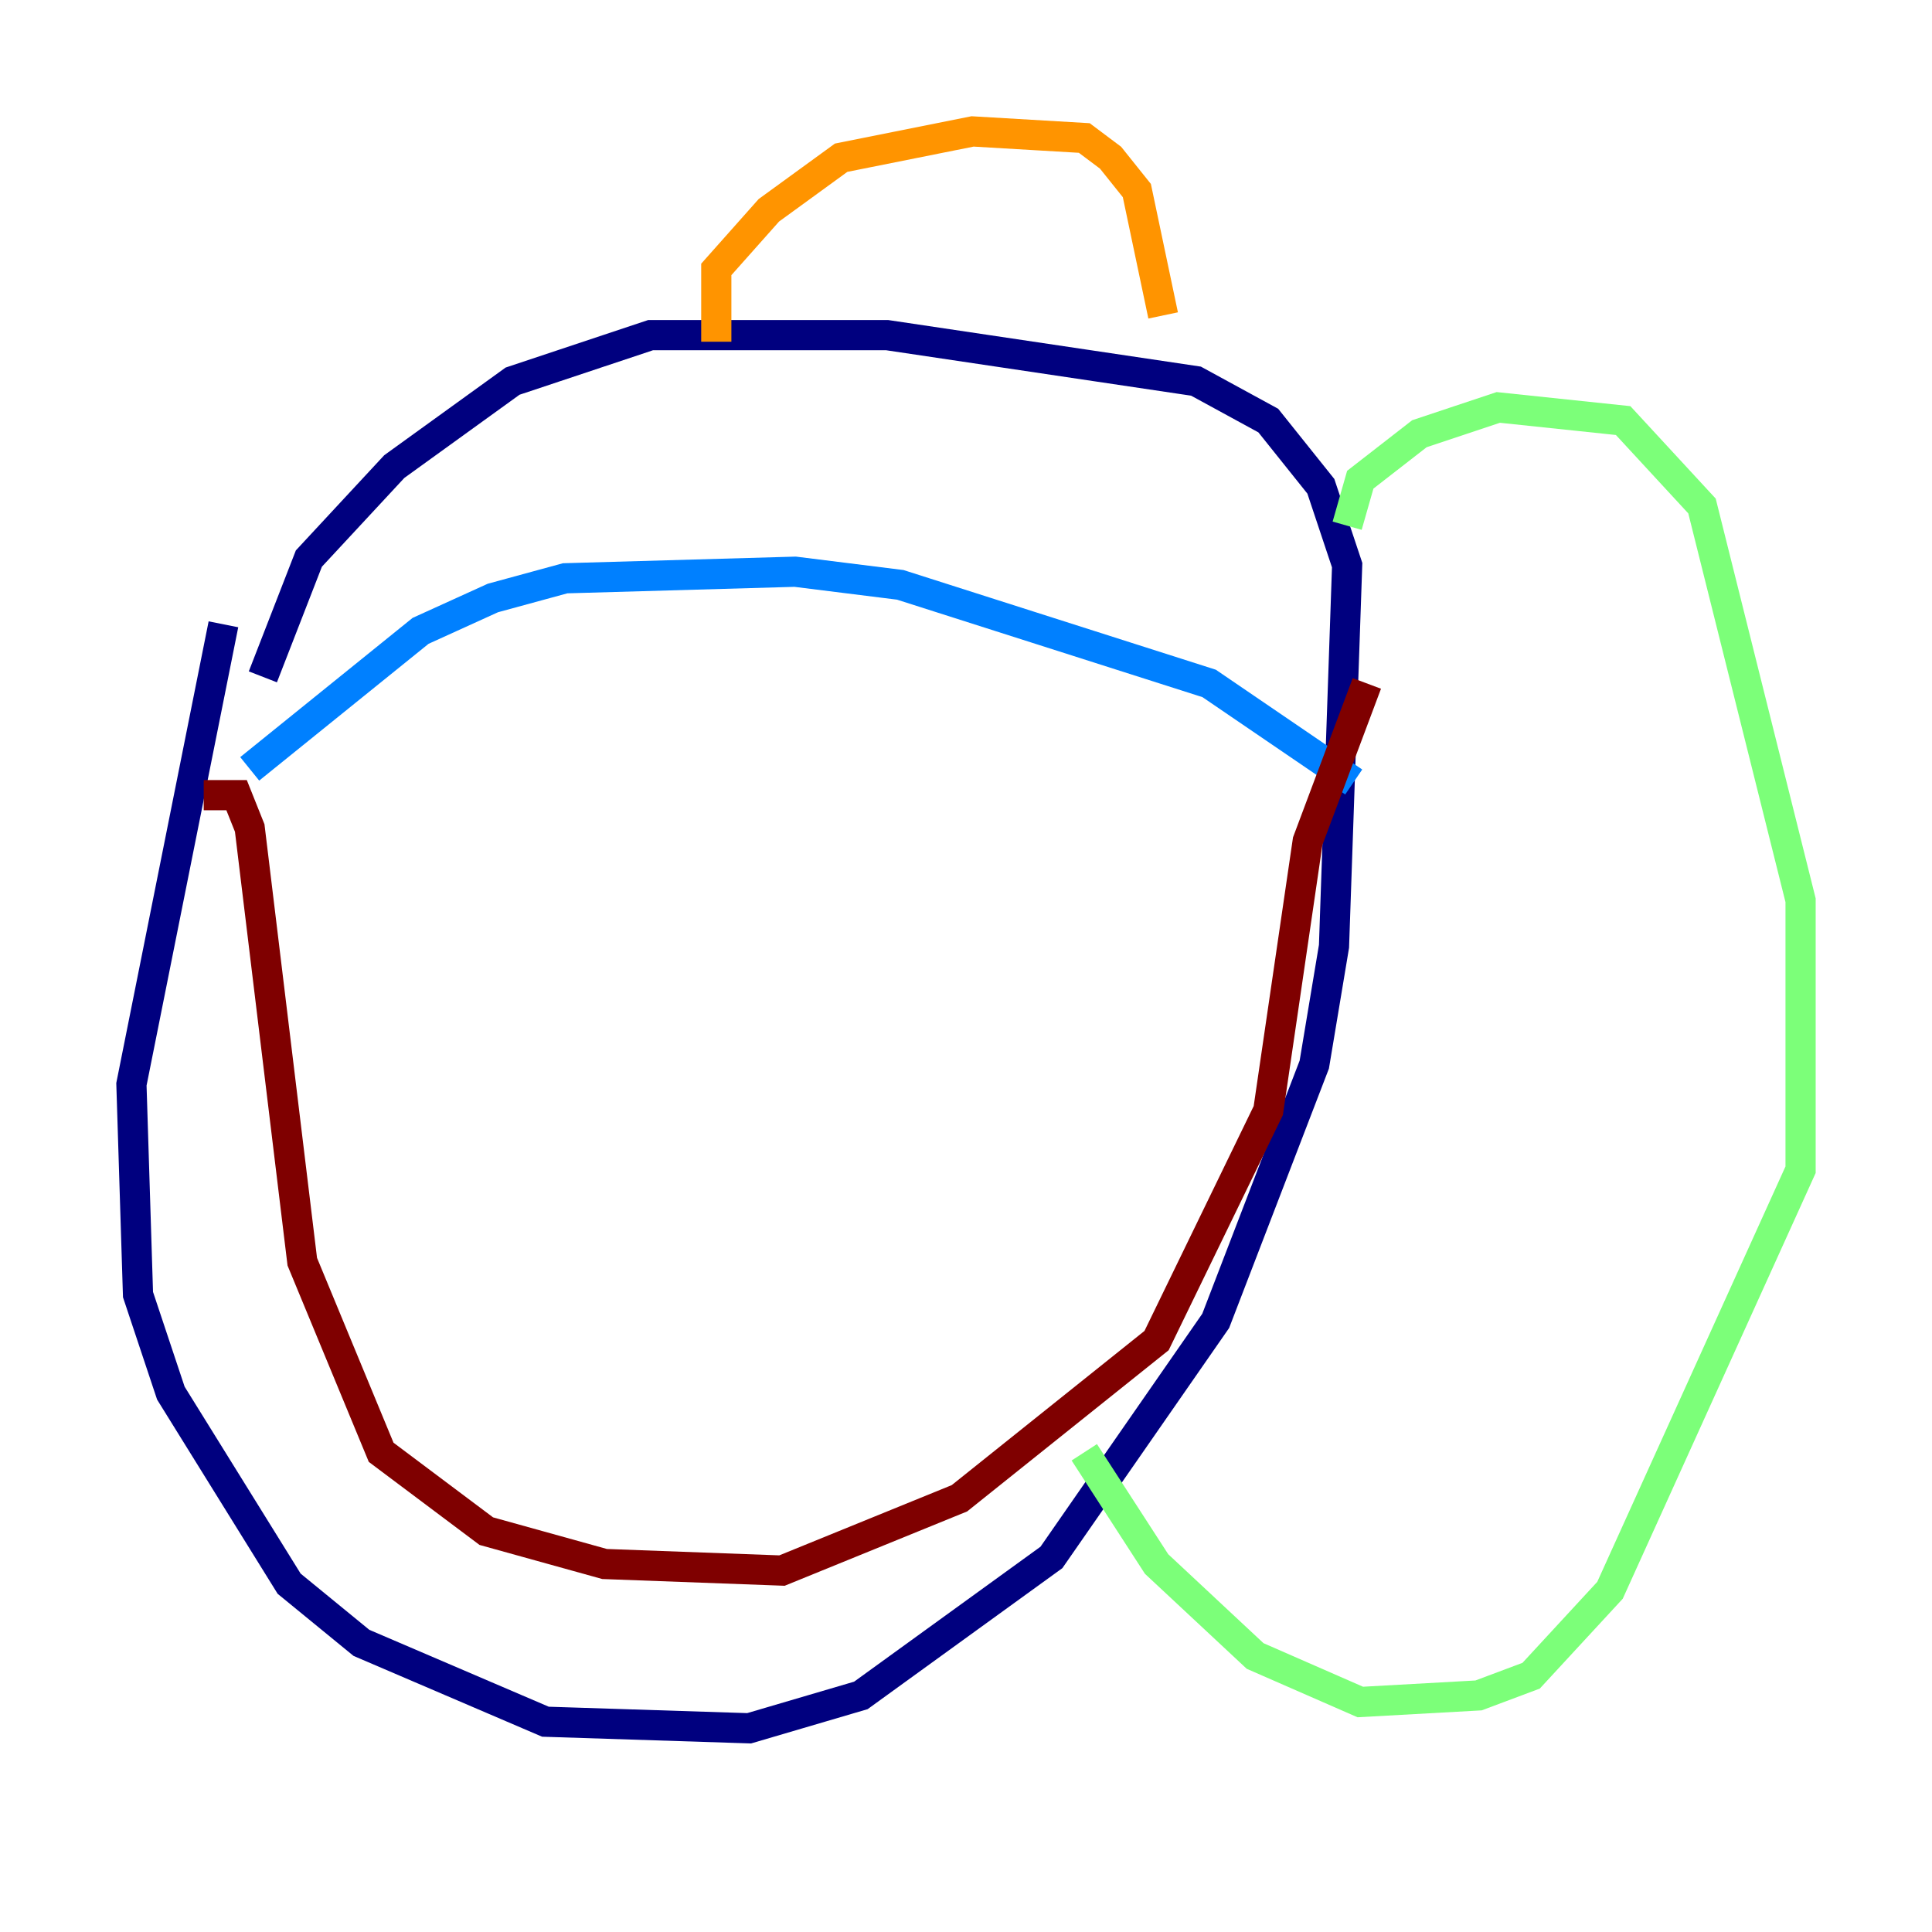<?xml version="1.0" encoding="utf-8" ?>
<svg baseProfile="tiny" height="128" version="1.2" viewBox="0,0,128,128" width="128" xmlns="http://www.w3.org/2000/svg" xmlns:ev="http://www.w3.org/2001/xml-events" xmlns:xlink="http://www.w3.org/1999/xlink"><defs /><polyline fill="none" points="14.803,41.361 8.707,71.837 9.143,85.769 11.32,92.299 19.157,104.925 23.946,108.844 36.136,114.068 49.633,114.503 57.034,112.326 69.66,103.184 80.544,87.51 87.075,70.531 88.381,62.694 89.252,37.442 87.51,32.218 84.027,27.864 79.238,25.252 58.776,22.204 43.102,22.204 33.959,25.252 26.122,30.912 20.463,37.007 17.415,44.843" stroke="#00007f" stroke-width="2" /><polyline fill="none" points="16.544,50.939 27.864,41.796 32.653,39.619 37.442,38.313 52.68,37.878 59.646,38.748 80.109,45.279 89.687,51.809" stroke="#0080ff" stroke-width="2" /><polyline fill="none" points="89.252,34.83 90.122,31.782 94.041,28.735 99.265,26.993 107.537,27.864 112.762,33.524 119.293,59.646 119.293,77.497 106.667,105.361 101.442,111.02 97.959,112.326 90.122,112.762 83.156,109.714 76.626,103.619 71.837,96.218" stroke="#7cff79" stroke-width="2" /><polyline fill="none" points="47.456,22.64 47.456,17.85 50.939,13.932 55.728,10.449 64.435,8.707 71.837,9.143 73.578,10.449 75.32,12.626 77.061,20.898" stroke="#ff9400" stroke-width="2" /><polyline fill="none" points="13.497,52.68 15.674,52.68 16.544,54.857 20.027,83.592 25.252,96.218 32.218,101.442 40.054,103.619 51.809,104.054 63.565,99.265 76.626,88.816 84.027,73.578 86.639,55.728 90.558,45.279" stroke="#7f0000" stroke-width="2" /></svg>